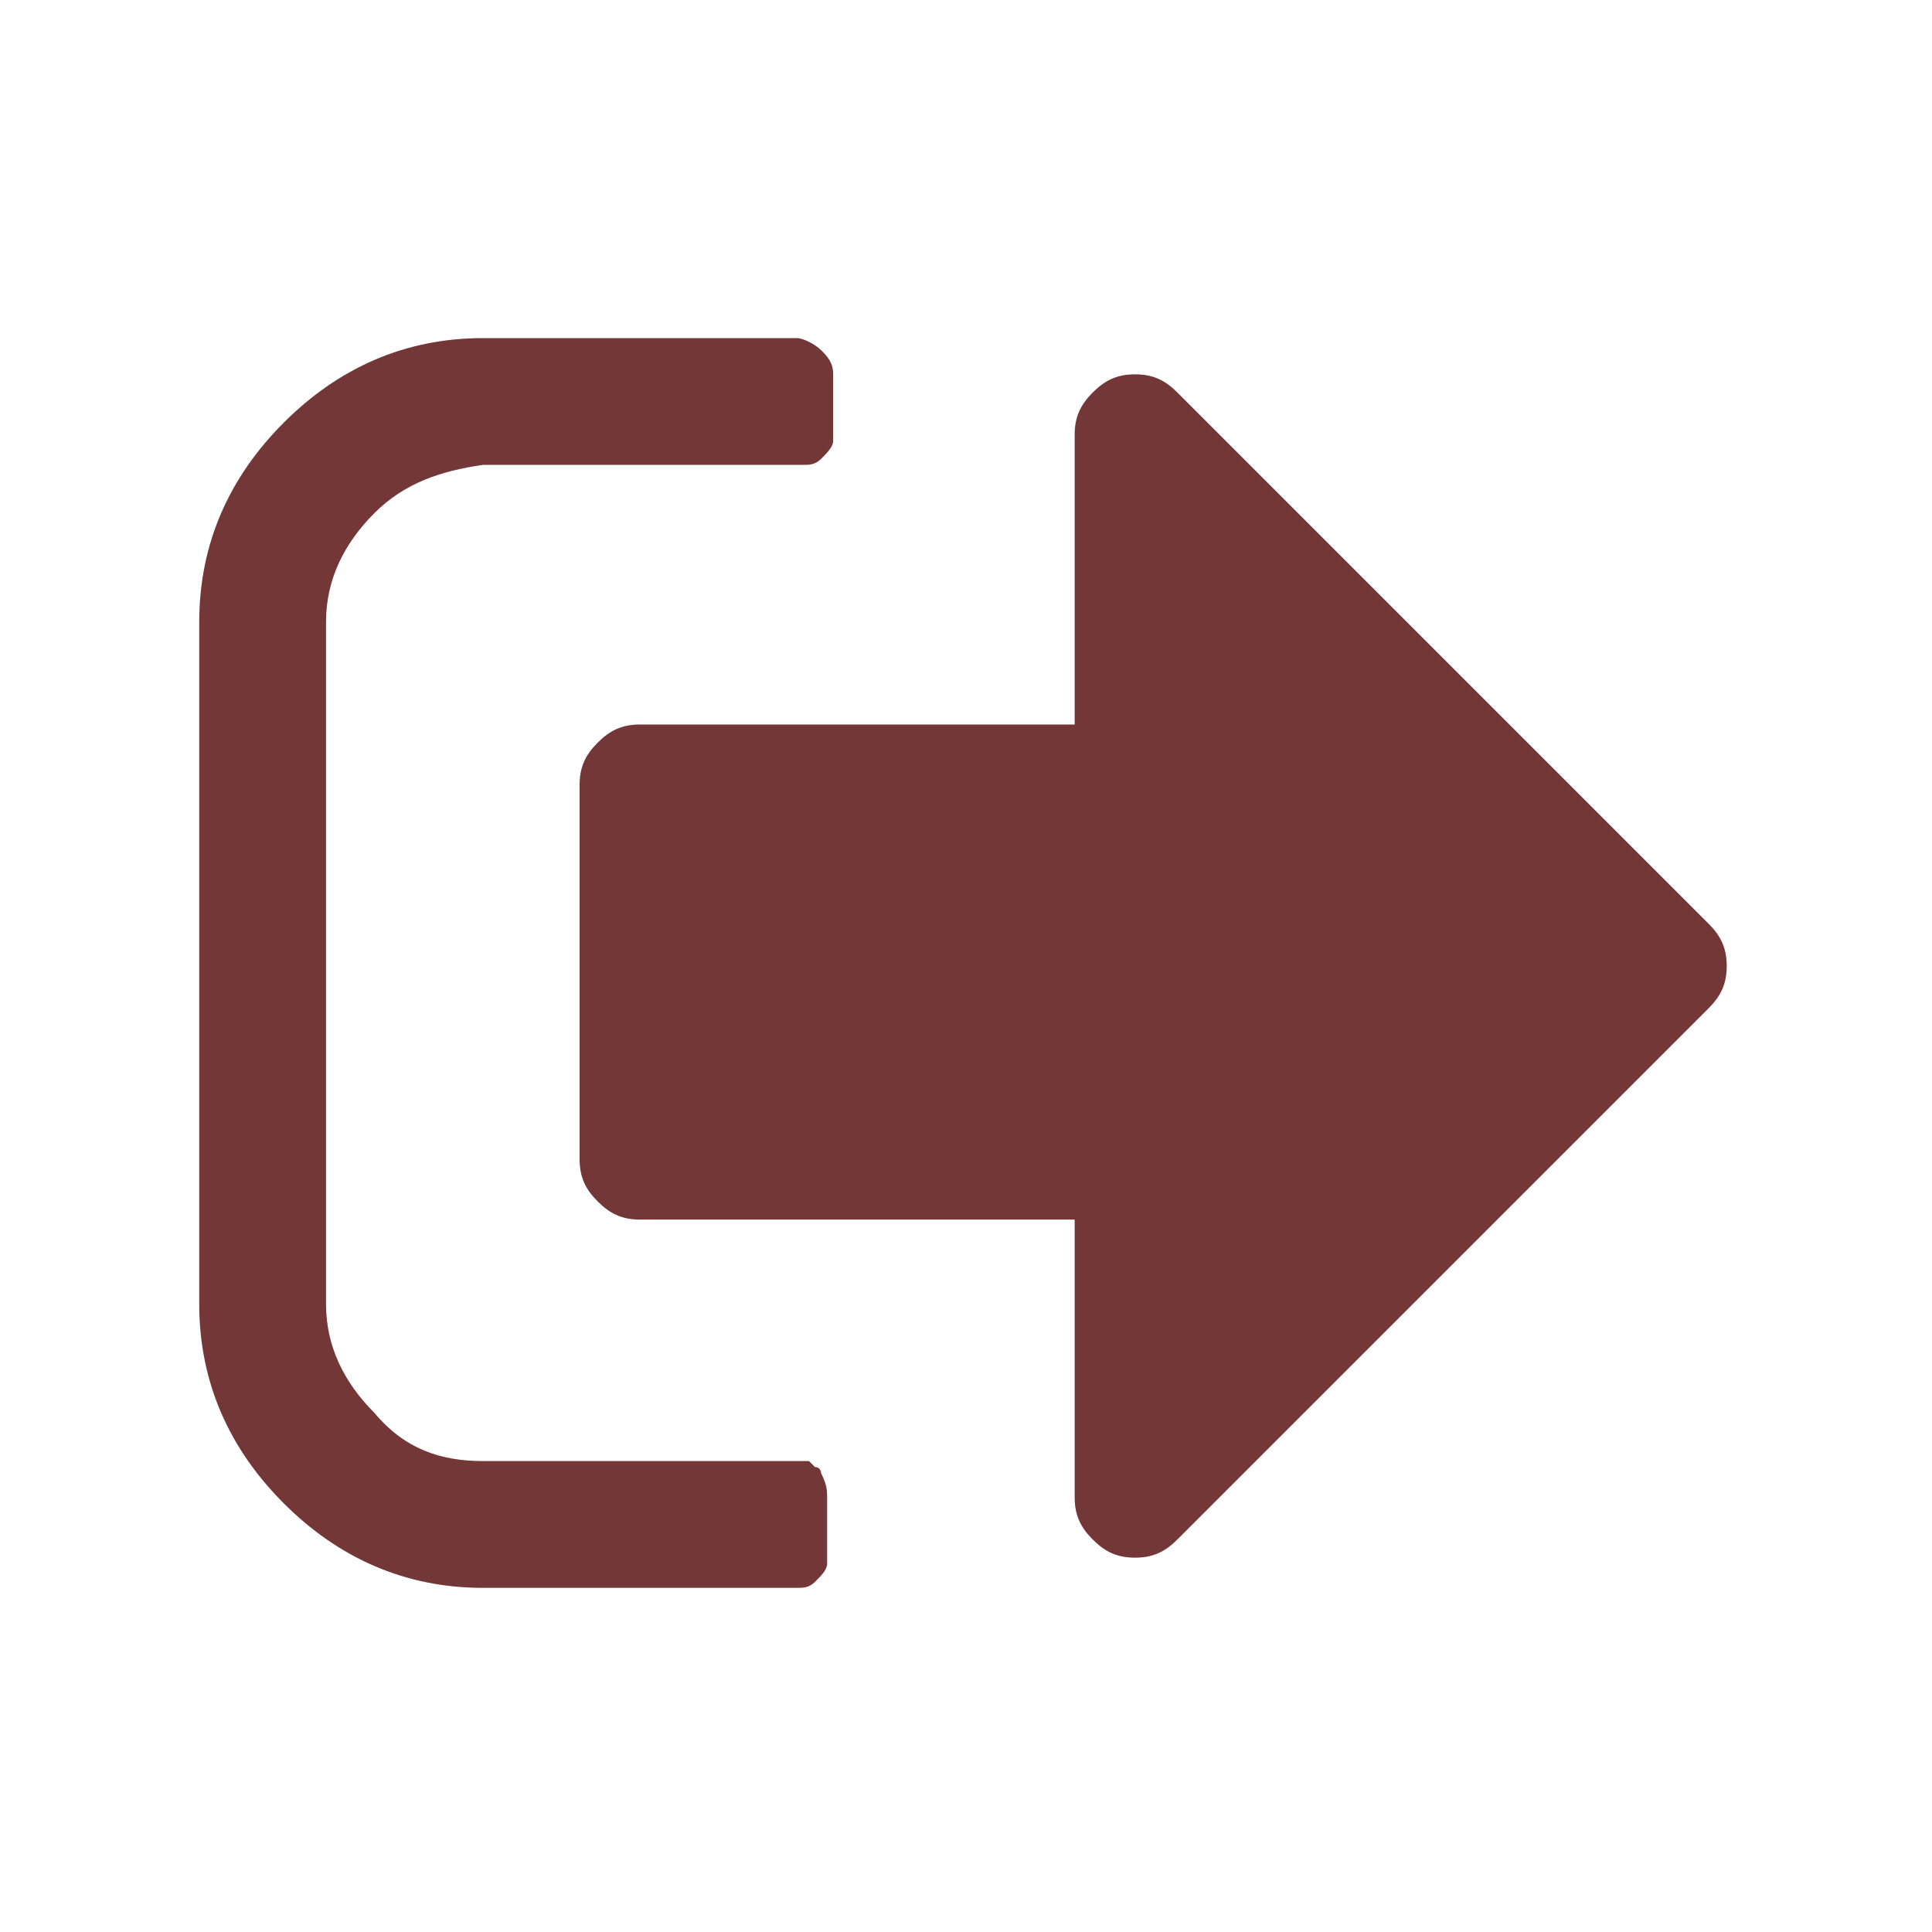 <svg viewBox="0 0 32 32" xmlns="http://www.w3.org/2000/svg"><path d="m13.7 24.8v1.1c0 .1-.1.2-.2.3s-.2.1-.3.1h-5.2c-1.3 0-2.4-.5-3.3-1.4s-1.4-2-1.4-3.3v-11.3c0-1.3.5-2.4 1.4-3.3s2-1.4 3.3-1.4h5.2c.1 0 .3.1.4.2s.2.2.2.4v1.1c0 .1-.1.2-.2.3s-.2.1-.3.1h-5.3c-.7.1-1.3.3-1.8.8s-.8 1.1-.8 1.8v11.3c0 .7.3 1.3.8 1.8.5.6 1.1.8 1.8.8h5.4l.1.1c.1 0 .1.1.1.1.1.2.1.3.1.4zm14.9-8.8c0 .3-.1.5-.3.7l-8.8 8.8c-.2.2-.4.3-.7.3s-.5-.1-.7-.3-.3-.4-.3-.7v-4.6h-7.2c-.3 0-.5-.1-.7-.3s-.3-.4-.3-.7v-6.2c0-.3.1-.5.3-.7s.4-.3.7-.3h7.2v-4.8c0-.3.1-.5.3-.7s.4-.3.7-.3.5.1.7.3l8.8 8.8c.2.2.3.4.3.7z" fill="#733737"/></svg>